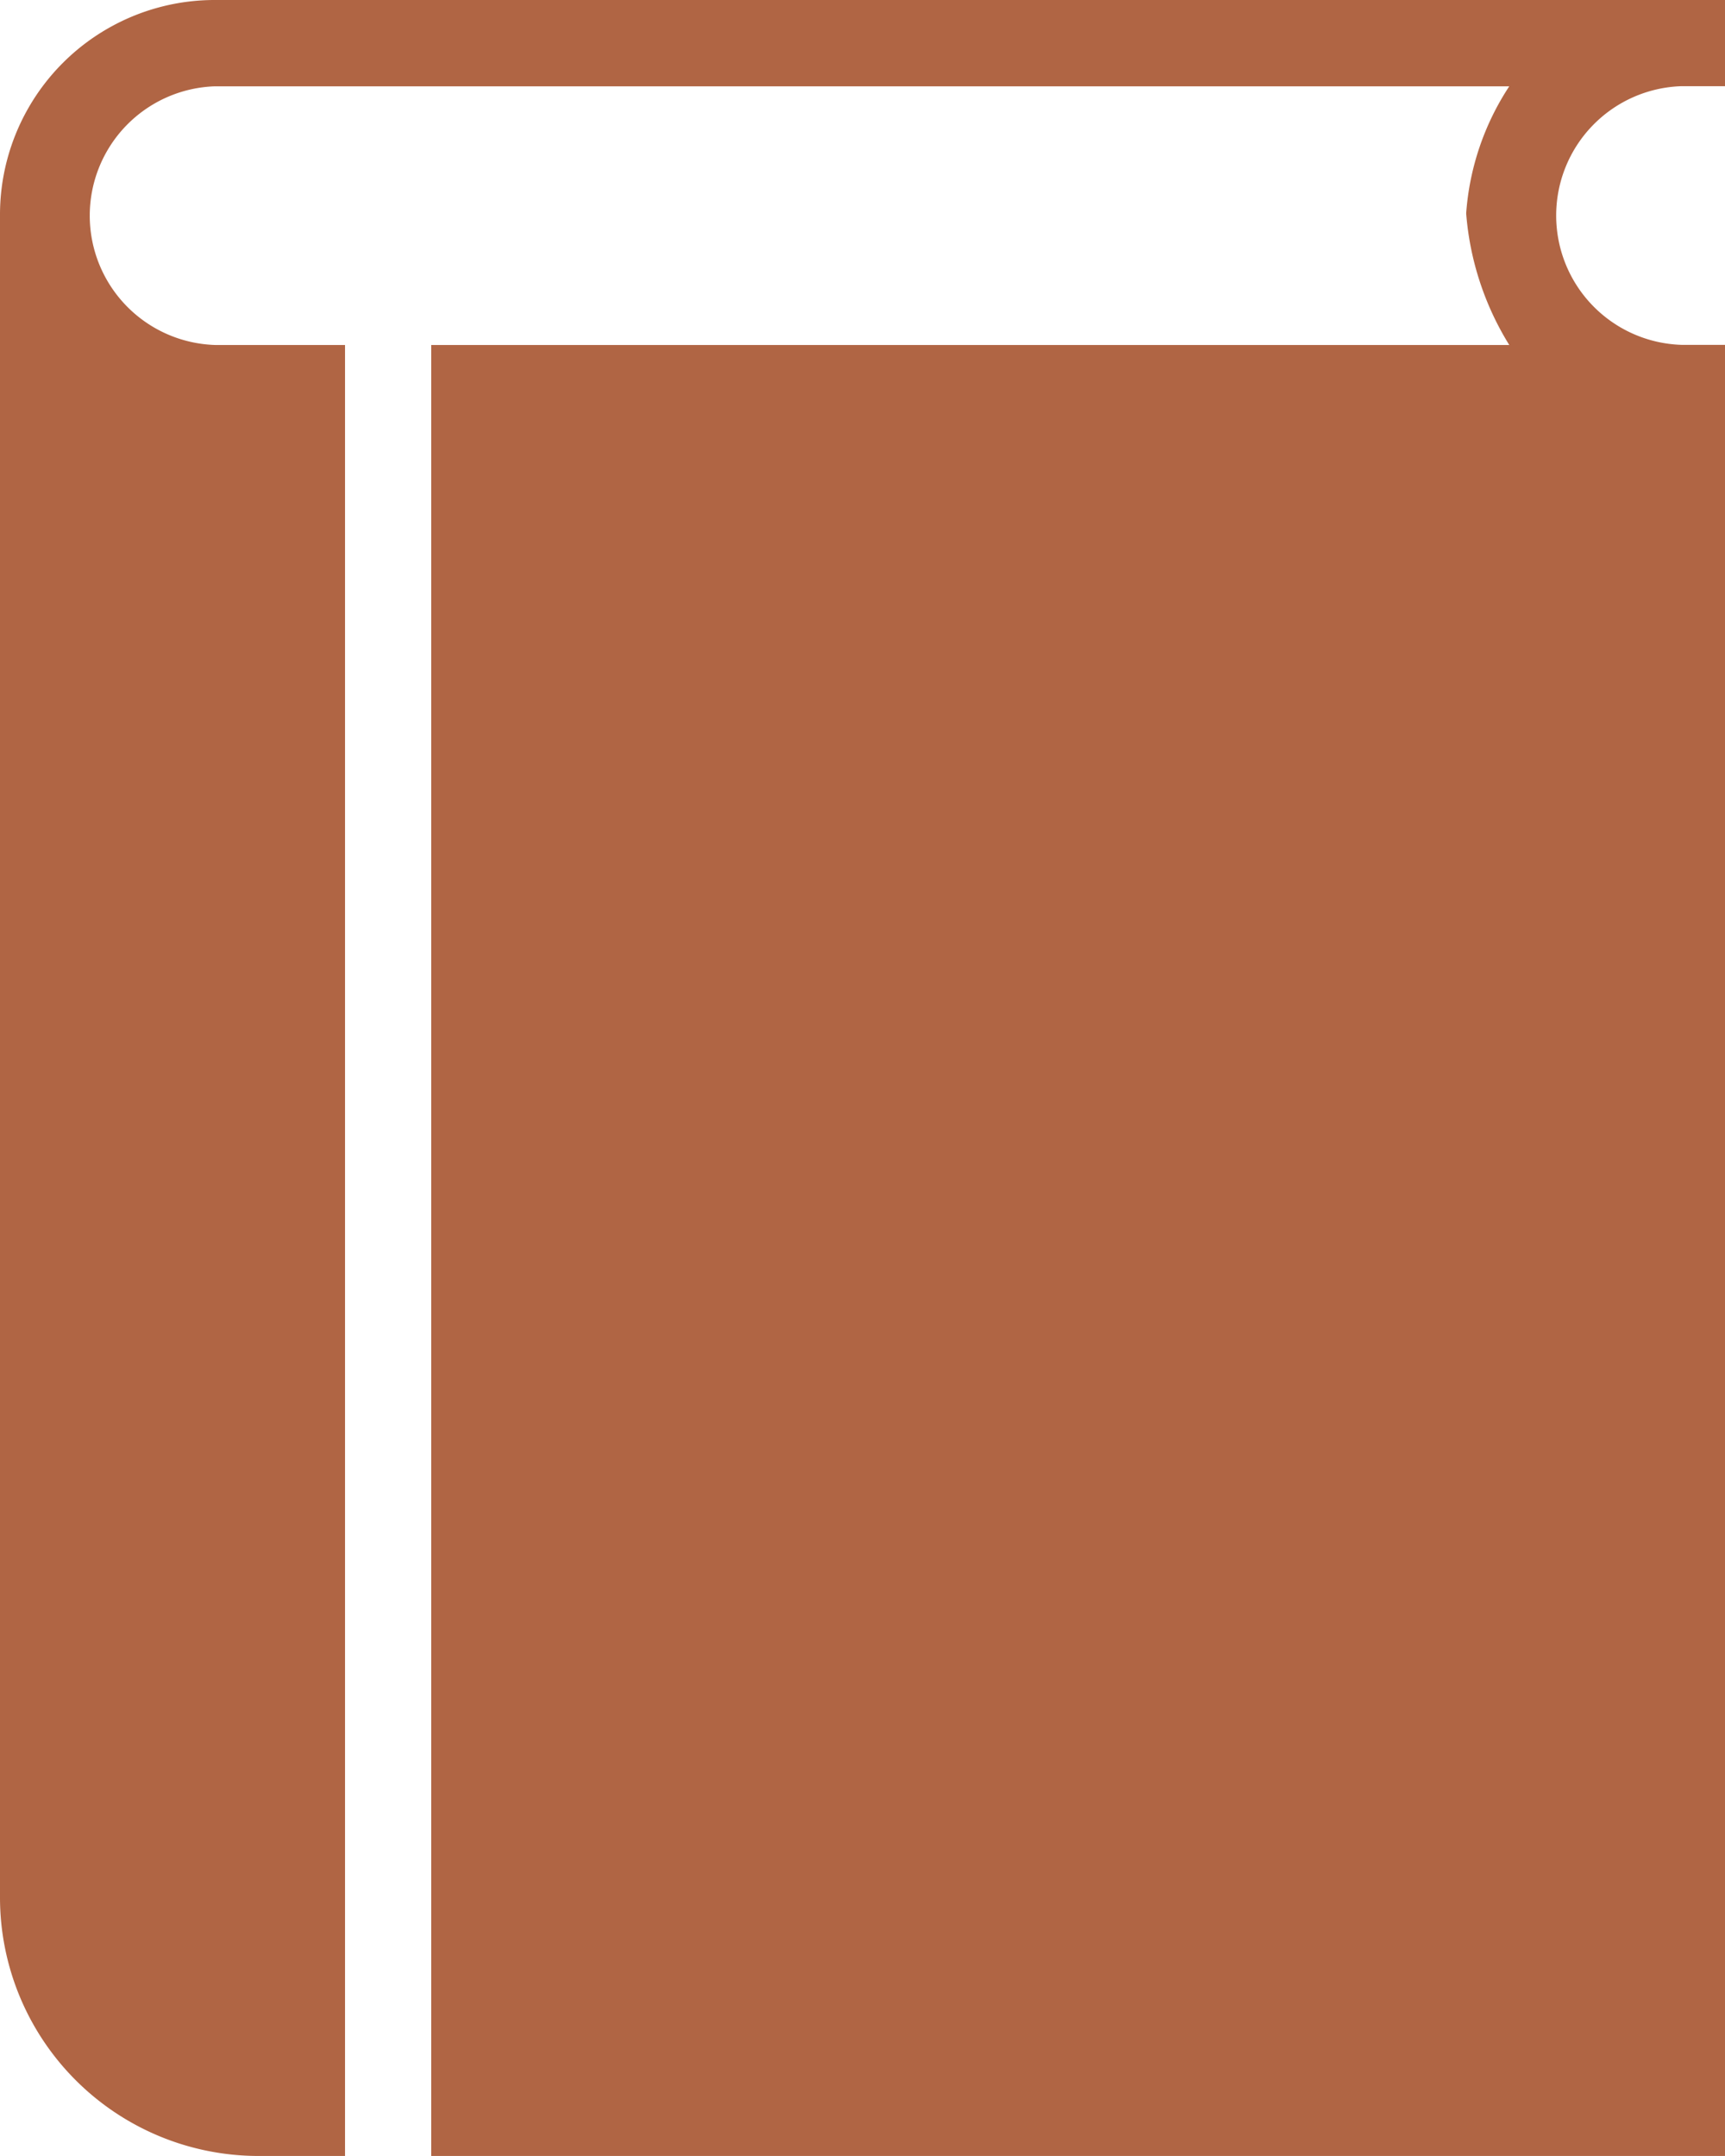 <svg xmlns="http://www.w3.org/2000/svg" width="13.449" height="16.811" viewBox="0 0 13.449 16.811"><defs><style>.a{fill:#b06544;fill-rule:evenodd;}</style></defs><g transform="translate(0 0)"><path class="a" d="M8.013,20.811A2.016,2.016,0,0,1,6,18.794V5.681A1.674,1.674,0,0,1,7.676,4H19.449v.672h-.339a1.009,1.009,0,0,0,0,2.017h.339V20.811H9.362V6.69h8.405a2.287,2.287,0,0,1-.336-1.026,2.07,2.07,0,0,1,.336-.991H7.677a1.009,1.009,0,0,0,0,2.017H8.69V20.811Z" transform="translate(-6 -4)"/></g></svg>